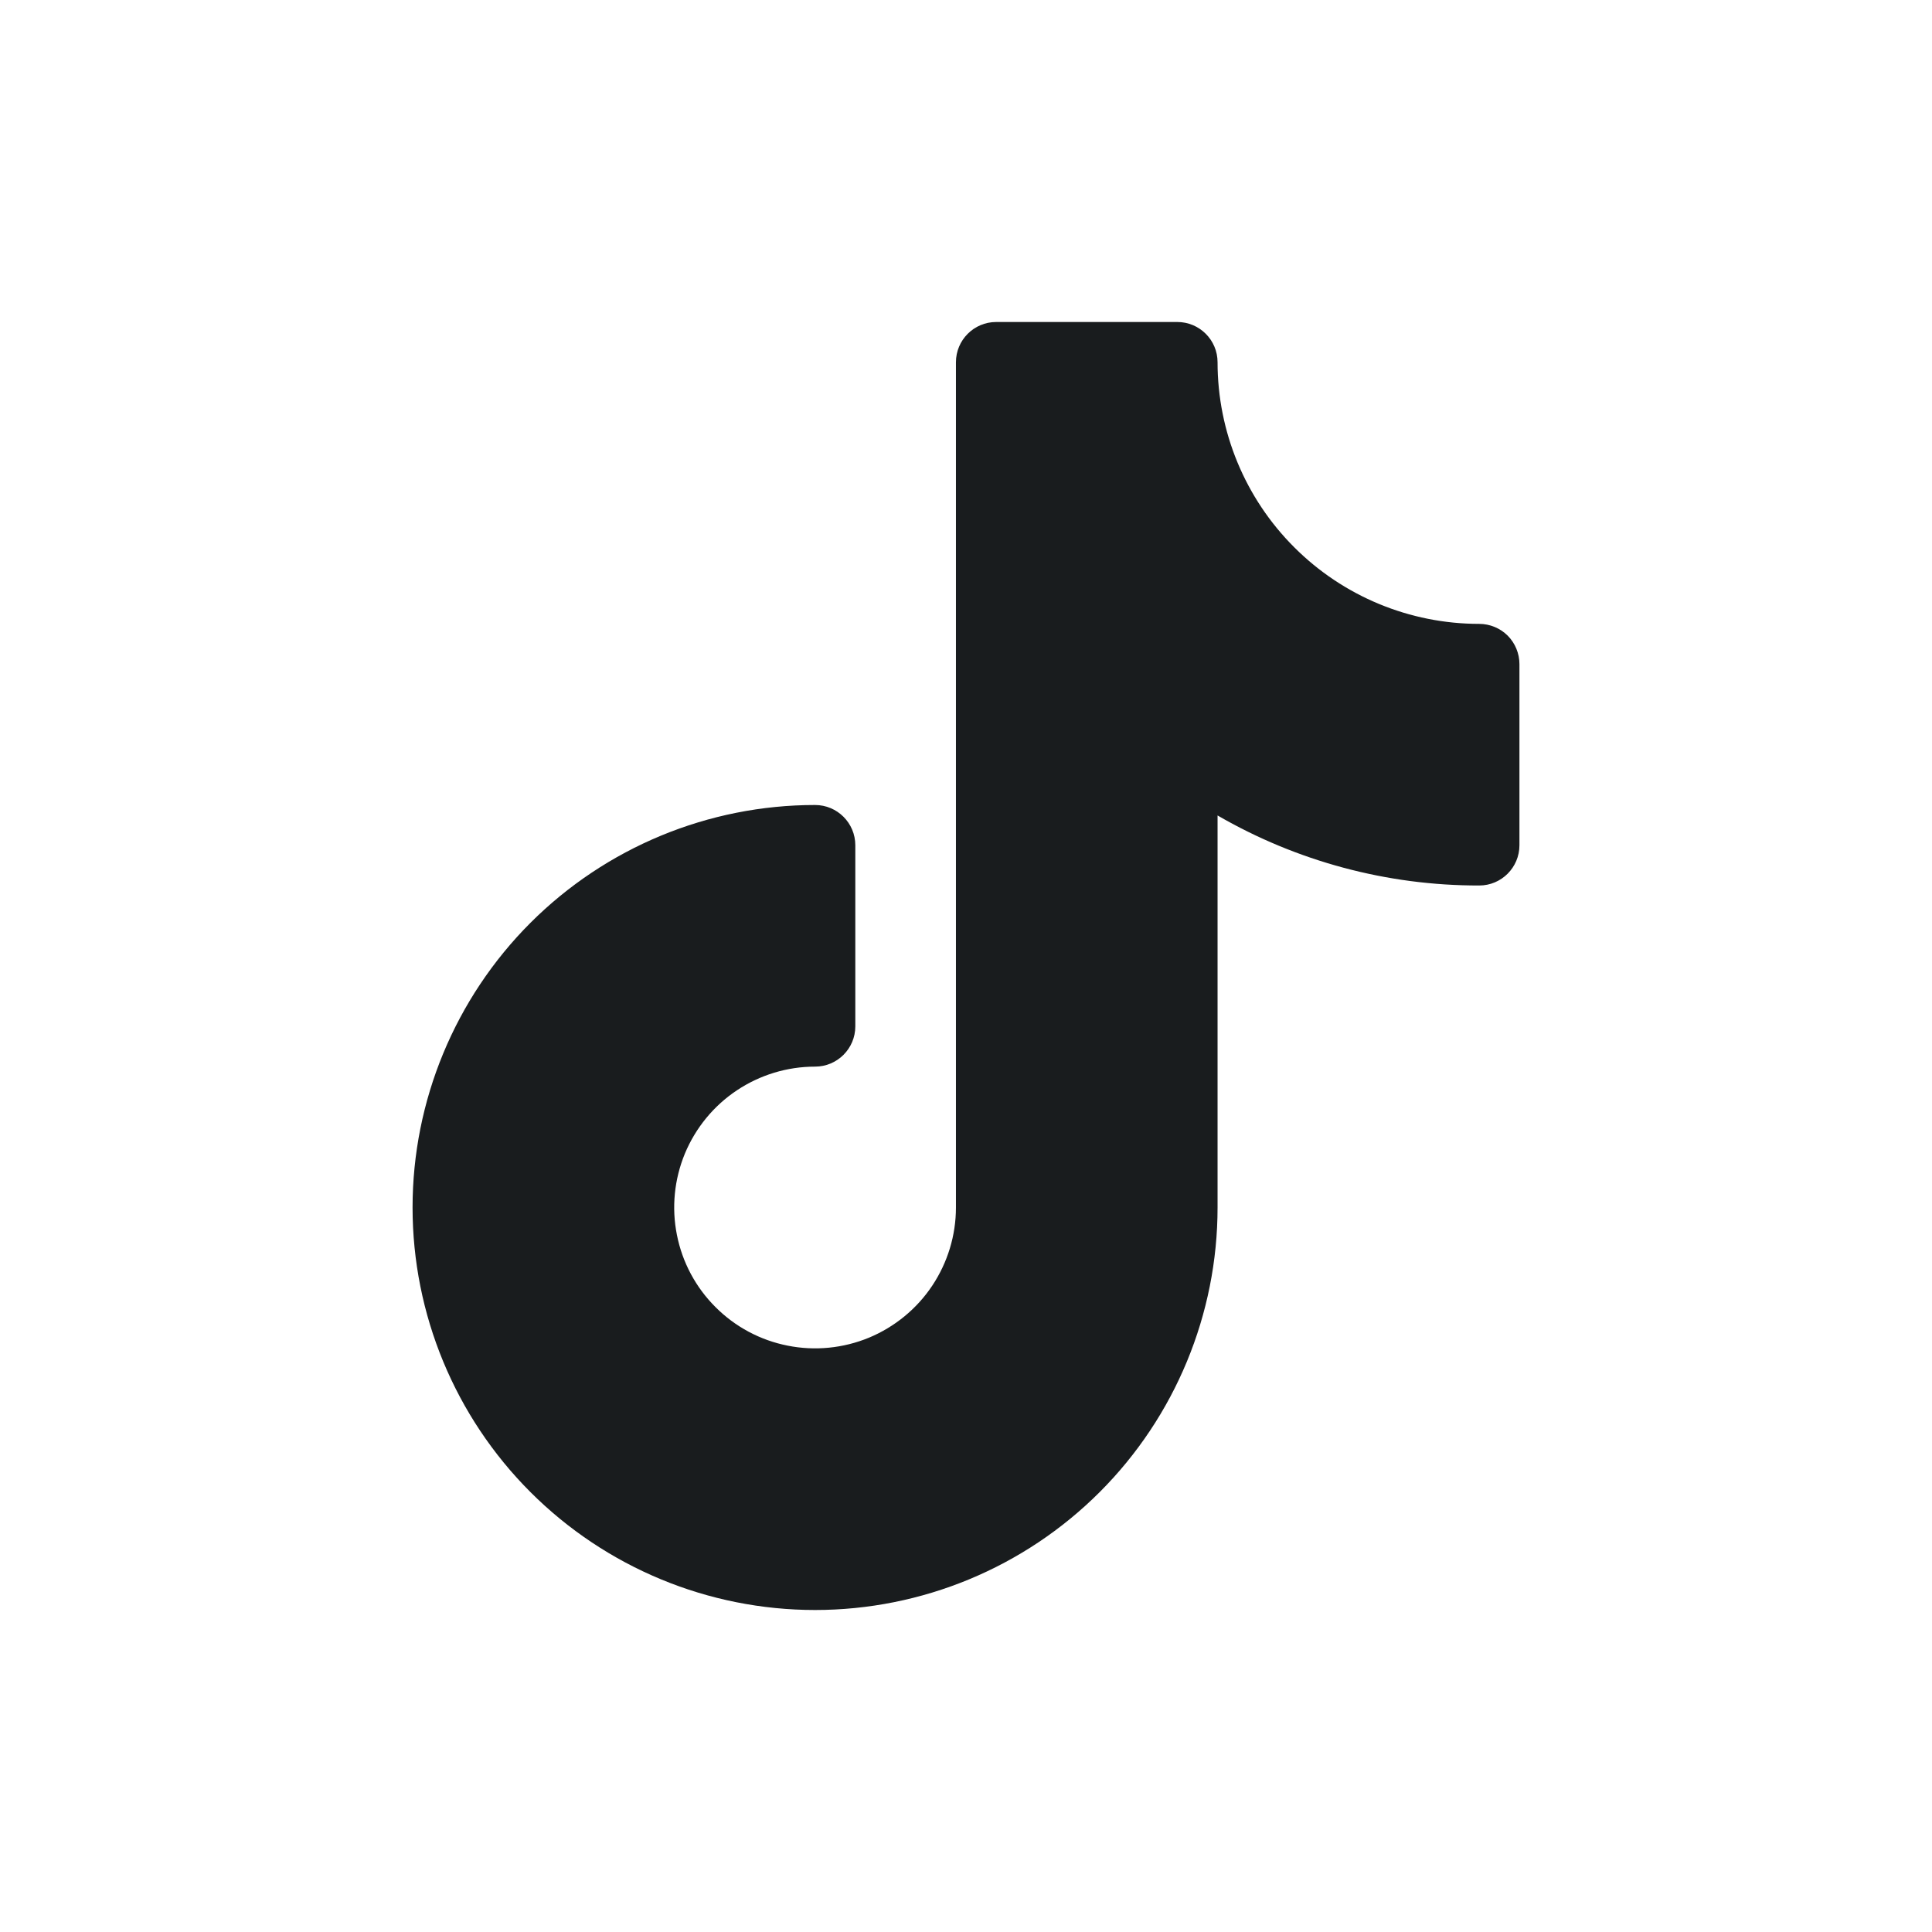 <svg width="24" height="24" viewBox="0 0 24 24" fill="none" xmlns="http://www.w3.org/2000/svg">
<path d="M12.375 4C12.099 4 11.875 4.224 11.875 4.5V15C11.875 15.346 11.772 15.684 11.58 15.972C11.388 16.26 11.114 16.484 10.795 16.617C10.475 16.749 10.123 16.784 9.784 16.716C9.444 16.649 9.132 16.482 8.888 16.237C8.643 15.993 8.476 15.681 8.409 15.341C8.341 15.002 8.376 14.65 8.508 14.33C8.641 14.011 8.865 13.737 9.153 13.545C9.441 13.353 9.779 13.25 10.125 13.25C10.401 13.25 10.625 13.026 10.625 12.75V10.5C10.625 10.224 10.401 10 10.125 10C8.799 10 7.527 10.527 6.589 11.464C5.652 12.402 5.125 13.674 5.125 15C5.125 16.326 5.652 17.598 6.589 18.535C7.527 19.473 8.799 20 10.125 20C11.451 20 12.723 19.473 13.661 18.535C14.598 17.598 15.125 16.326 15.125 15V10.13C16.108 10.699 17.229 11.002 18.376 11C18.651 11 18.875 10.776 18.875 10.5V8.25C18.875 8.117 18.822 7.99 18.729 7.896C18.635 7.803 18.508 7.75 18.375 7.75C17.513 7.75 16.686 7.408 16.077 6.798C15.467 6.189 15.125 5.362 15.125 4.5C15.125 4.224 14.901 4 14.625 4H12.375Z" fill="#191C1E"/>
</svg>
